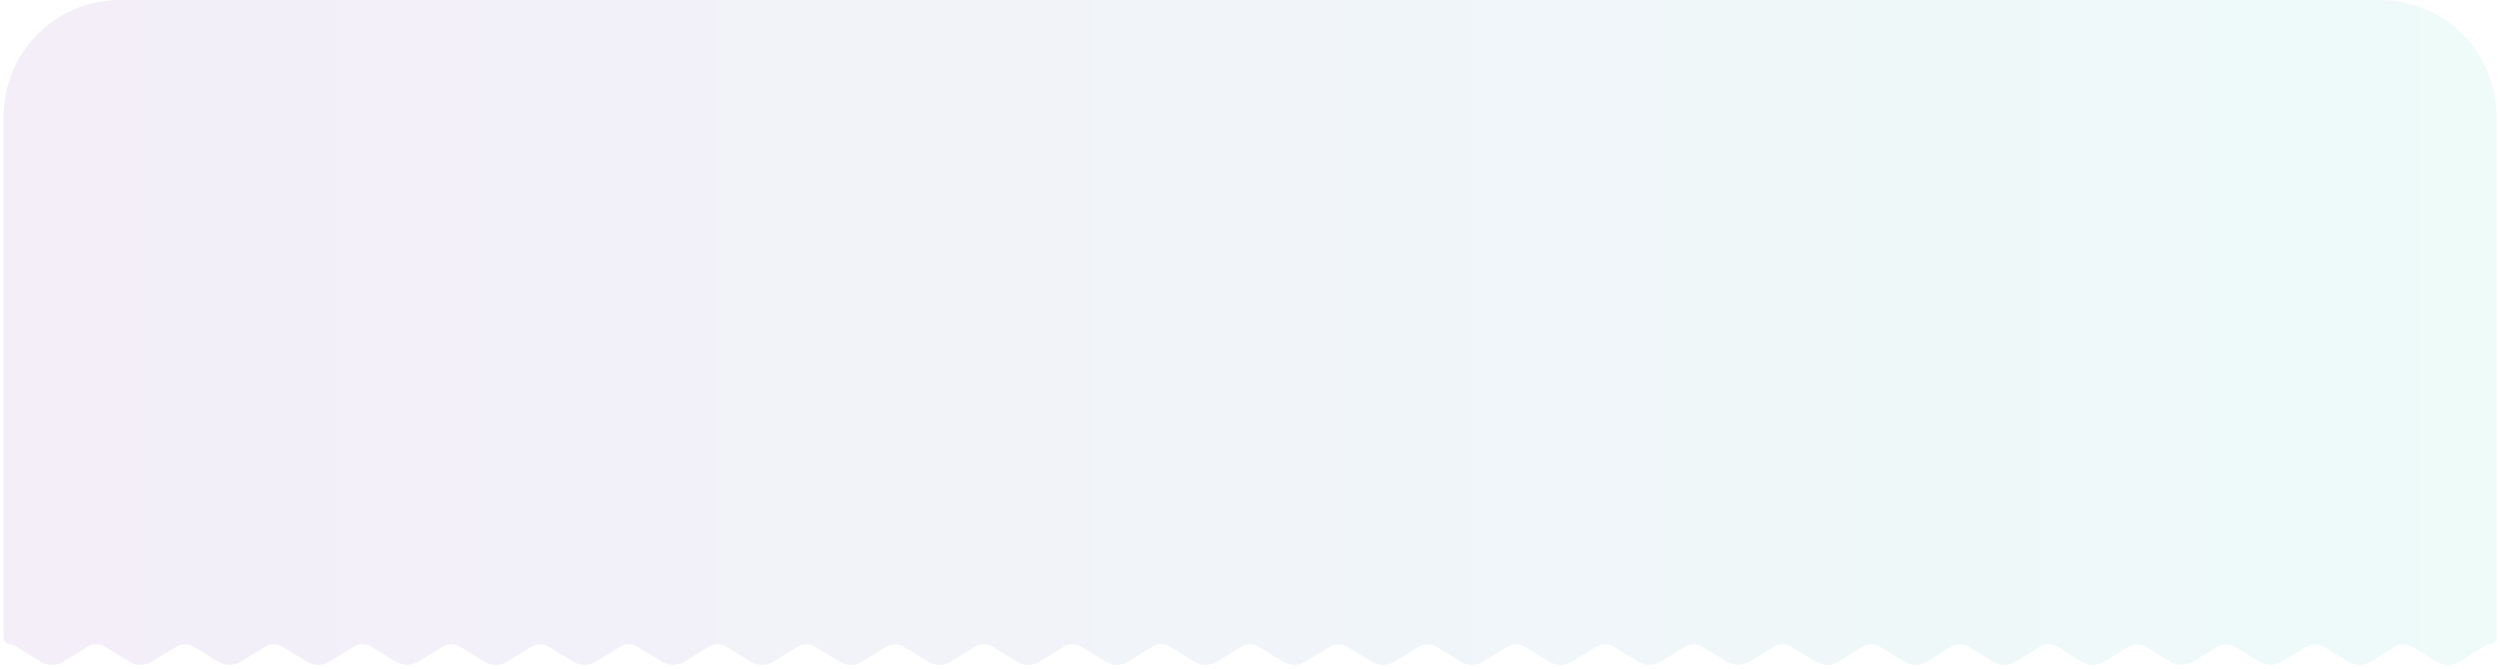 <svg width="344" height="92" viewBox="0 0 344 92" fill="none" xmlns="http://www.w3.org/2000/svg">
<path d="M1.429 88.642C1.601 88.642 1.77 88.69 1.916 88.78L5.586 91.035C6.55 91.627 7.764 91.627 8.727 91.035L12.076 88.978C12.432 88.758 12.843 88.642 13.262 88.642C13.681 88.642 14.092 88.758 14.448 88.978L17.797 91.035C18.76 91.627 19.974 91.627 20.938 91.035L24.286 88.978C24.643 88.758 25.054 88.642 25.473 88.642C25.892 88.642 26.302 88.758 26.659 88.978L30.007 91.035C30.971 91.627 32.185 91.627 33.148 91.035L36.497 88.978C36.854 88.758 37.264 88.642 37.683 88.642C38.102 88.642 38.513 88.758 38.87 88.978L42.218 91.035C43.181 91.627 44.396 91.627 45.359 91.035L48.708 88.978C49.064 88.758 49.475 88.642 49.894 88.642C50.313 88.642 50.723 88.758 51.08 88.978L54.429 91.035C55.392 91.627 56.606 91.627 57.57 91.035L60.918 88.978C61.275 88.758 61.686 88.642 62.105 88.642C62.523 88.642 62.934 88.758 63.291 88.978L66.639 91.035C67.603 91.627 68.817 91.627 69.78 91.035L73.129 88.978C73.486 88.758 73.896 88.642 74.315 88.642C74.734 88.642 75.145 88.758 75.502 88.978L78.85 91.035C79.813 91.627 81.028 91.627 81.991 91.035L85.339 88.978C85.696 88.758 86.107 88.642 86.526 88.642C86.945 88.642 87.355 88.758 87.712 88.978L91.061 91.035C92.024 91.627 93.238 91.627 94.202 91.035L97.55 88.978C97.907 88.758 98.317 88.642 98.736 88.642C99.155 88.642 99.566 88.758 99.923 88.978L103.271 91.035C104.234 91.627 105.449 91.627 106.412 91.035L109.76 88.978C110.117 88.758 110.528 88.642 110.947 88.642C111.366 88.642 111.776 88.758 112.133 88.978L115.482 91.035C116.445 91.627 117.659 91.627 118.623 91.035L121.971 88.978C122.328 88.758 122.739 88.642 123.158 88.642C123.576 88.642 123.987 88.758 124.344 88.978L127.692 91.035C128.656 91.627 129.87 91.627 130.833 91.035L134.182 88.978C134.539 88.758 134.949 88.642 135.368 88.642C135.787 88.642 136.198 88.758 136.555 88.978L139.903 91.035C140.866 91.627 142.081 91.627 143.044 91.035L146.392 88.978C146.749 88.758 147.16 88.642 147.579 88.642C147.998 88.642 148.408 88.758 148.765 88.978L152.114 91.035C153.077 91.627 154.291 91.627 155.255 91.035L158.603 88.978C158.96 88.758 159.371 88.642 159.789 88.642C160.208 88.642 160.619 88.758 160.976 88.978L164.324 91.035C165.288 91.627 166.502 91.627 167.465 91.035L170.814 88.978C171.17 88.758 171.581 88.642 172 88.642C172.419 88.642 172.83 88.758 173.186 88.978L176.535 91.035C177.498 91.627 178.712 91.627 179.676 91.035L183.024 88.978C183.381 88.758 183.792 88.642 184.211 88.642C184.629 88.642 185.04 88.758 185.397 88.978L188.745 91.035C189.709 91.627 190.923 91.627 191.886 91.035L195.235 88.978C195.592 88.758 196.002 88.642 196.421 88.642C196.84 88.642 197.251 88.758 197.608 88.978L200.956 91.035C201.919 91.627 203.134 91.627 204.097 91.035L207.445 88.978C207.802 88.758 208.213 88.642 208.632 88.642C209.051 88.642 209.461 88.758 209.818 88.978L213.167 91.035C214.13 91.627 215.344 91.627 216.308 91.035L219.656 88.978C220.013 88.758 220.424 88.642 220.842 88.642C221.261 88.642 221.672 88.758 222.029 88.978L225.377 91.035C226.341 91.627 227.555 91.627 228.518 91.035L231.867 88.978C232.223 88.758 232.634 88.642 233.053 88.642C233.472 88.642 233.883 88.758 234.24 88.978L237.588 91.035C238.551 91.627 239.766 91.627 240.729 91.035L244.077 88.978C244.434 88.758 244.845 88.642 245.264 88.642C245.683 88.642 246.093 88.758 246.45 88.978L249.798 91.035C250.762 91.627 251.976 91.627 252.939 91.035L256.288 88.978C256.645 88.758 257.055 88.642 257.474 88.642C257.893 88.642 258.304 88.758 258.661 88.978L262.009 91.035C262.972 91.627 264.187 91.627 265.15 91.035L268.498 88.978C268.855 88.758 269.266 88.642 269.685 88.642C270.104 88.642 270.514 88.758 270.871 88.978L274.22 91.035C275.183 91.627 276.397 91.627 277.361 91.035L280.709 88.978C281.066 88.758 281.477 88.642 281.895 88.642C282.314 88.642 282.725 88.758 283.082 88.978L286.43 91.035C287.394 91.627 288.608 91.627 289.571 91.035L292.92 88.978C293.276 88.758 293.687 88.642 294.106 88.642C294.525 88.642 294.936 88.758 295.292 88.978L298.64 91.035C299.604 91.627 300.818 91.627 301.782 91.035L305.13 88.978C305.487 88.758 305.897 88.642 306.316 88.642C306.736 88.642 307.146 88.758 307.503 88.978L310.851 91.035C311.815 91.627 313.029 91.627 313.993 91.035L317.341 88.978C317.698 88.758 318.108 88.642 318.527 88.642C318.946 88.642 319.357 88.758 319.714 88.978L323.062 91.035C324.025 91.627 325.24 91.627 326.203 91.035L329.552 88.978C329.908 88.758 330.319 88.642 330.738 88.642C331.157 88.642 331.567 88.758 331.924 88.978L335.273 91.035C336.236 91.627 337.45 91.627 338.414 91.035L342.084 88.78C342.23 88.69 342.399 88.642 342.571 88.642C343.084 88.642 343.5 88.226 343.5 87.713V16C343.5 7.163 336.337 0 327.5 0H16.5C7.663 0 0.5 7.163 0.5 16V87.713C0.5 88.226 0.916 88.642 1.429 88.642Z" fill="url(#paint0_linear_819_16780)" fill-opacity="0.07"/>
<defs>
<linearGradient id="paint0_linear_819_16780" x1="-18.884" y1="52.044" x2="393.286" y2="52.044" gradientUnits="userSpaceOnUse">
<stop offset="0" stop-color="#6300A3"/>
<stop offset="1" stop-color="#00E2AE"/>
</linearGradient>
</defs>
</svg>
